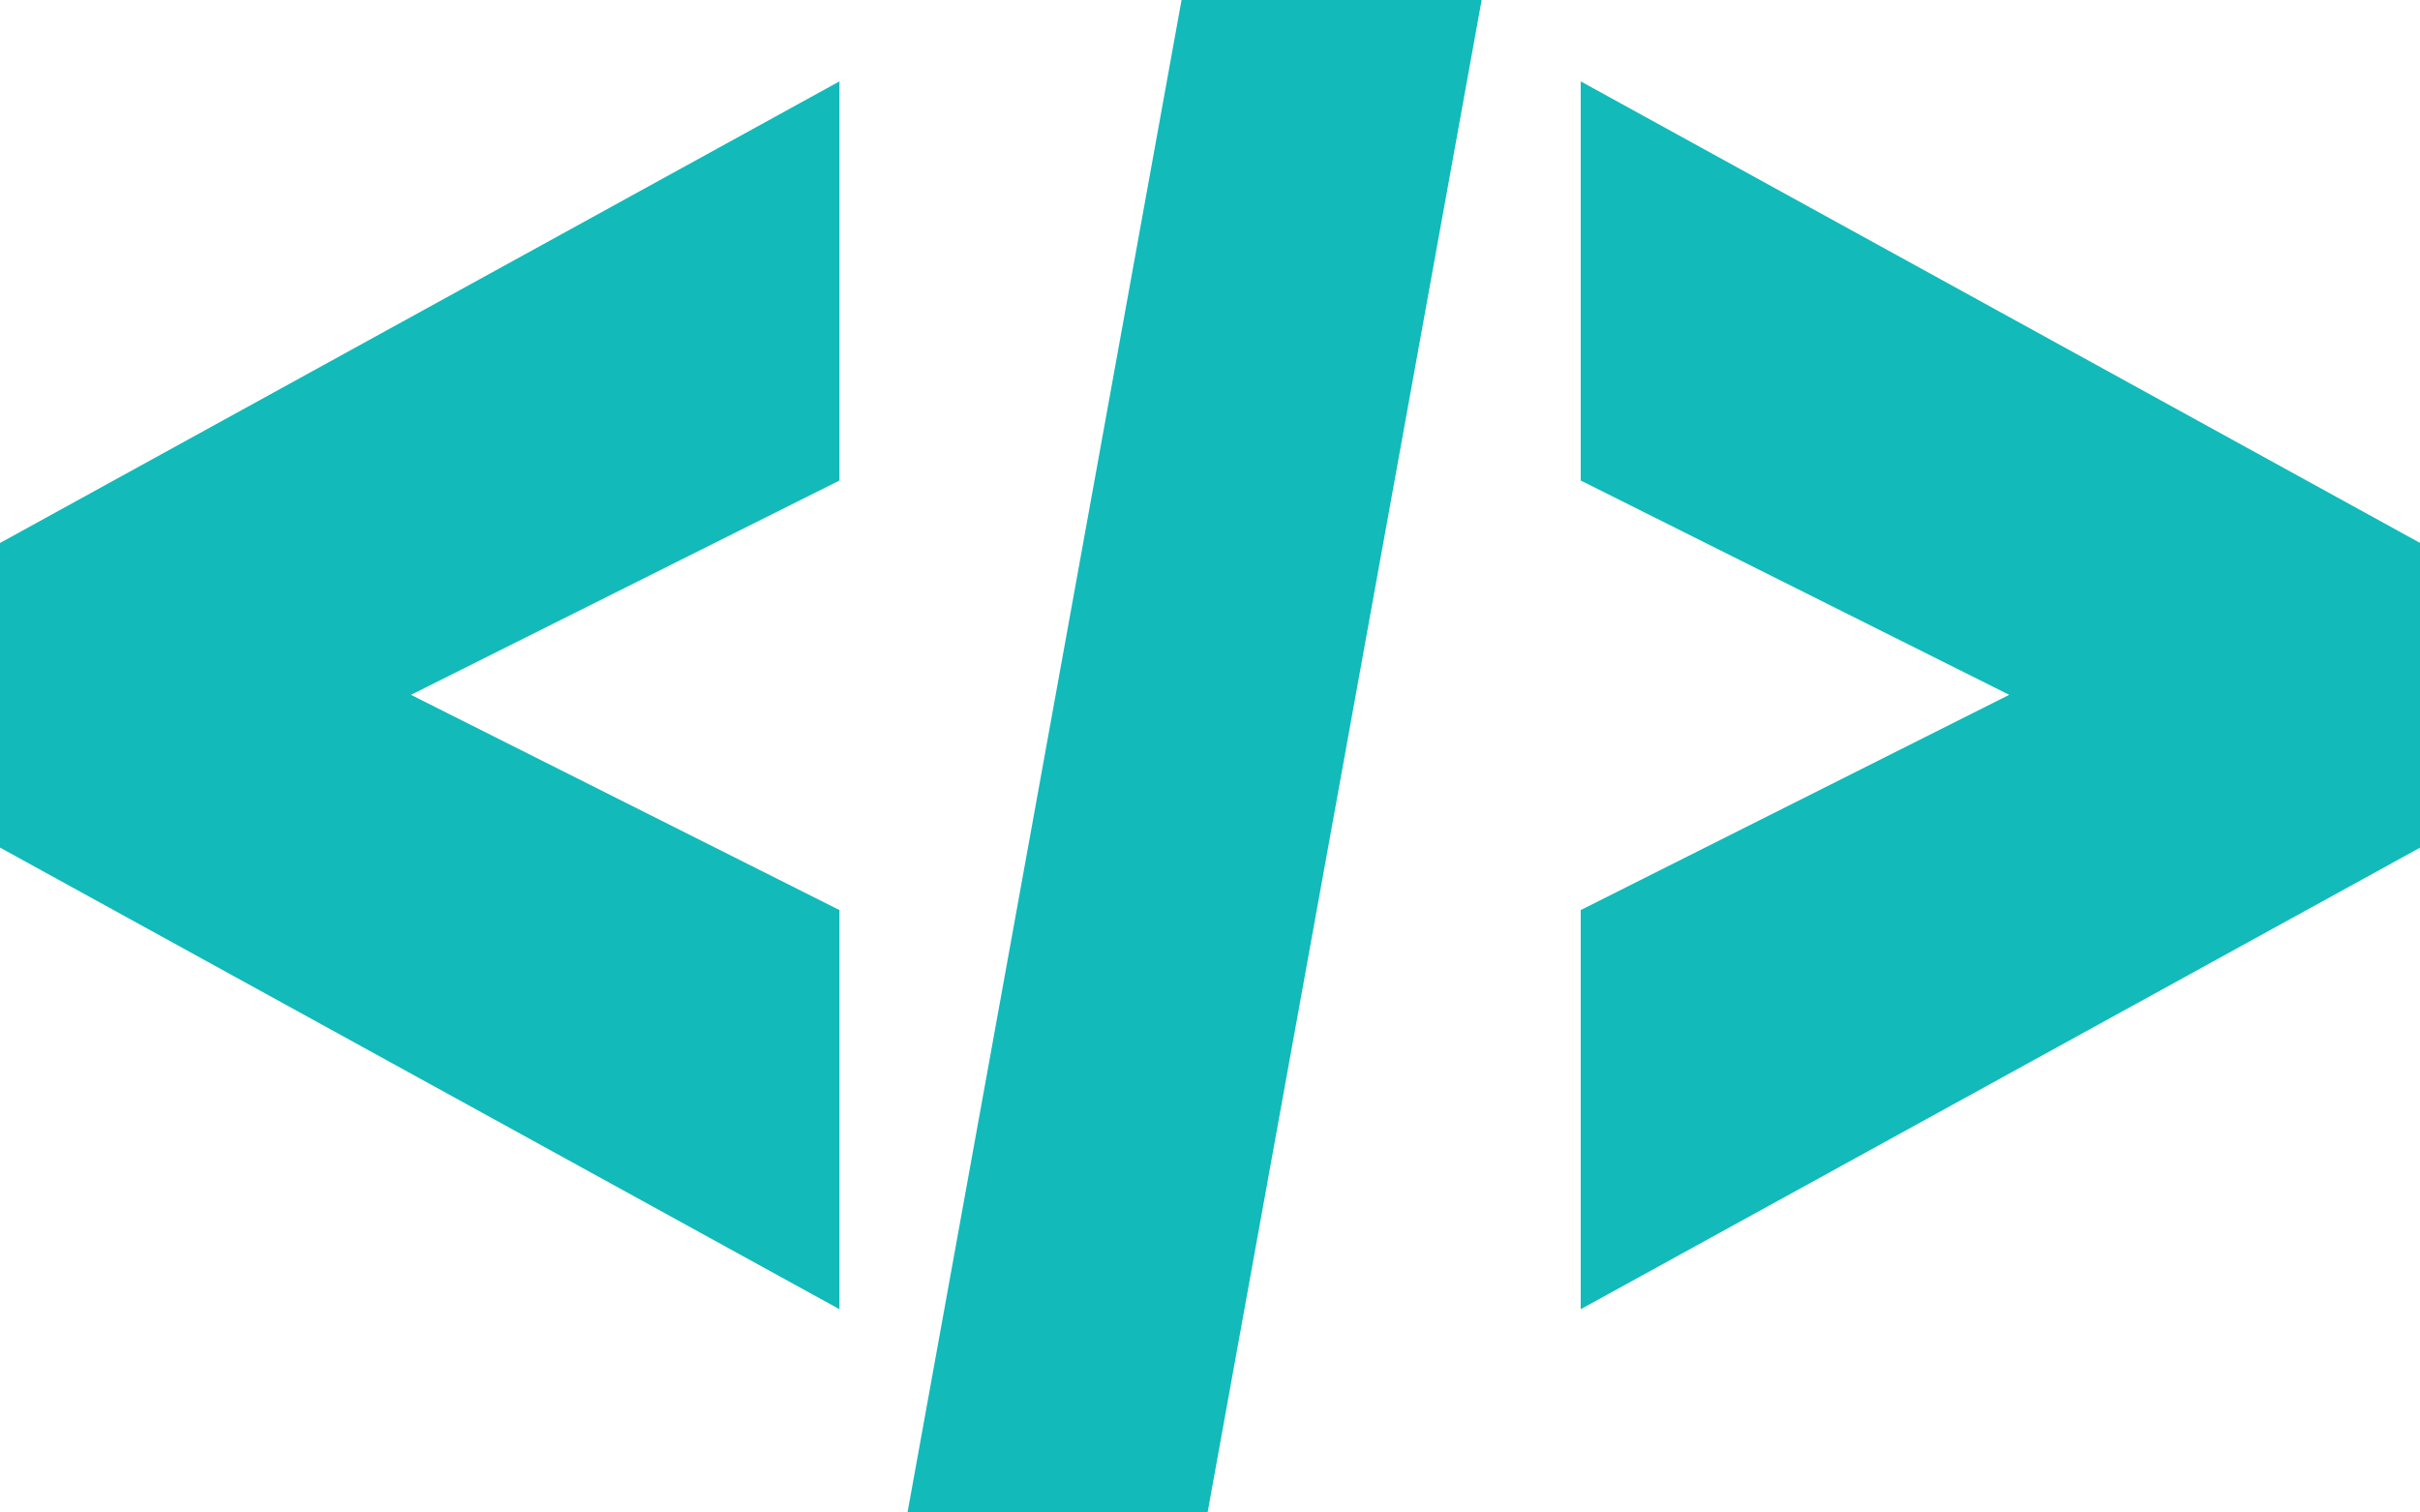<svg width="16" height="10" viewBox="0 0 16 10" fill="none" xmlns="http://www.w3.org/2000/svg">
<g clip-path="url(#clip0_2767_57167)">
<path d="M0 5.604L5.55 8.656V6.017L2.717 4.594L5.55 3.177V0.538L0 3.59V5.604Z" fill="#12BABA"/>
<path d="M6 10H7.984L9.796 0H7.812L6 10Z" fill="#12BABA"/>
<path d="M10.451 0.538V3.177L13.284 4.594L10.451 6.017V8.656L16.001 5.604V3.59L10.451 0.538Z" fill="#12BABA"/>
</g>
<defs>
<clipPath id="clip0_2767_57167">
<rect width="16" height="10" fill="white"/>
</clipPath>
</defs>
</svg>
